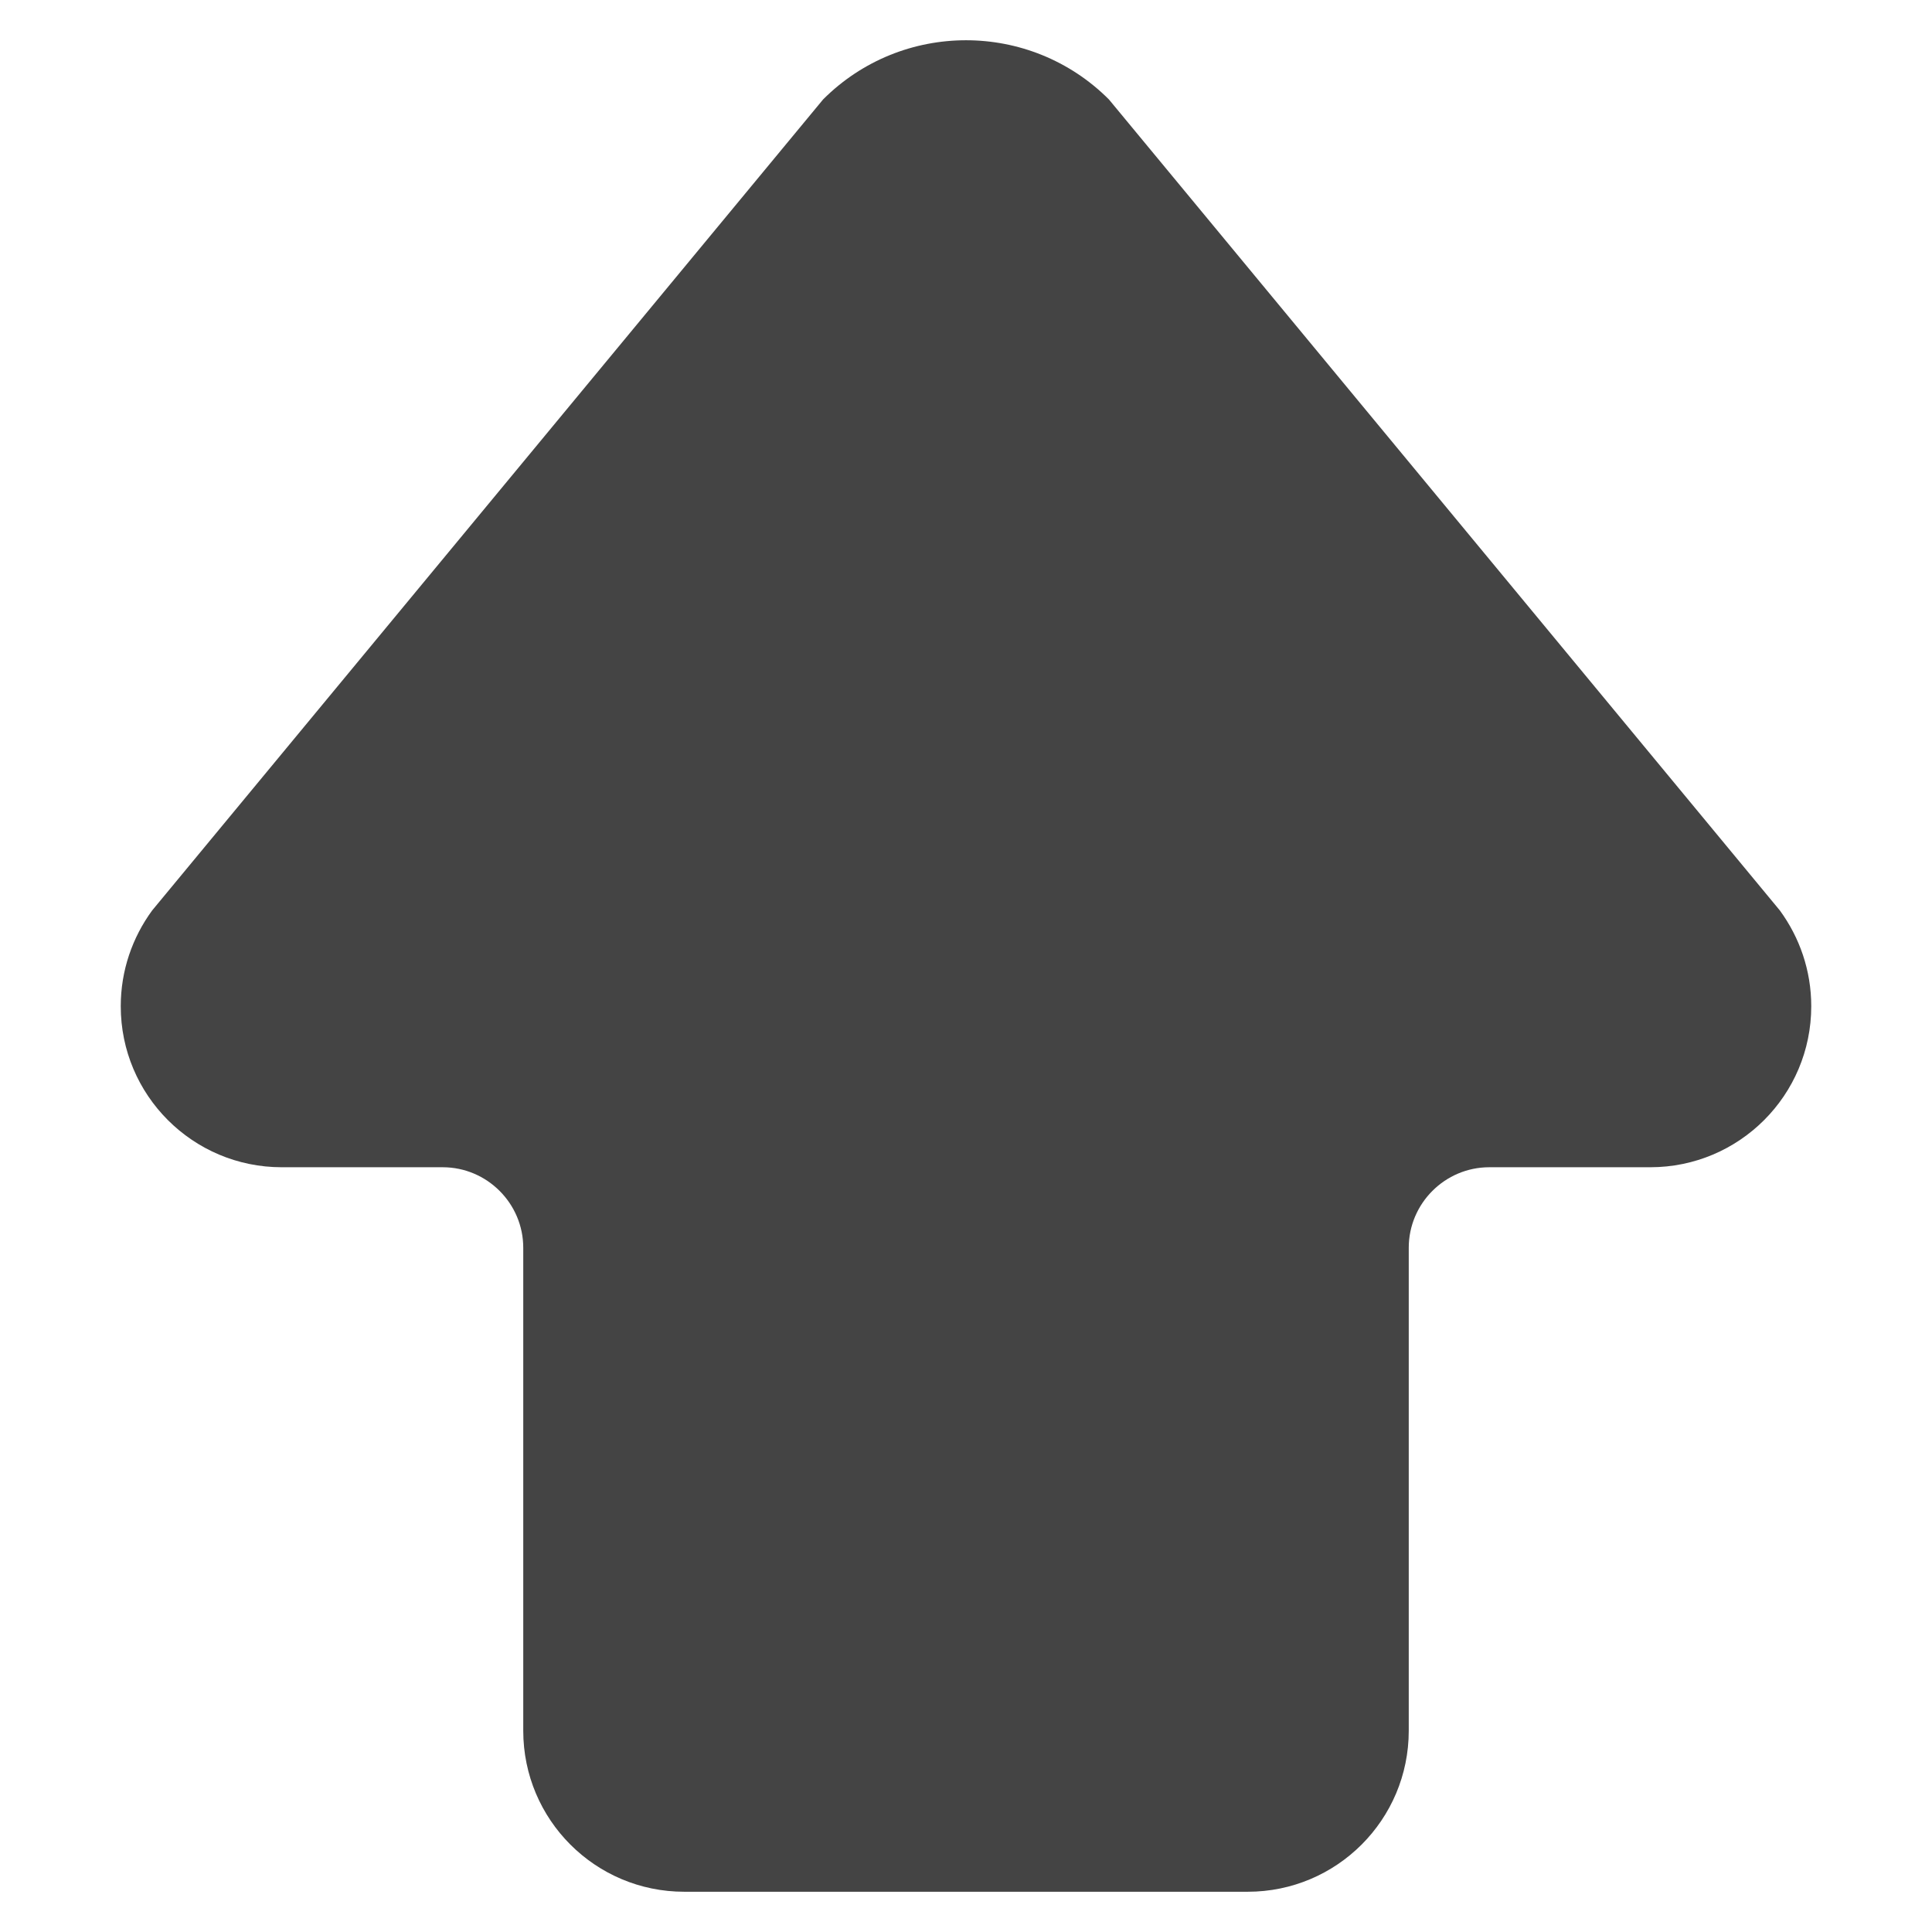 <?xml version="1.0" encoding="utf-8"?>
<!-- Generated by IcoMoon.io -->
<!DOCTYPE svg PUBLIC "-//W3C//DTD SVG 1.1//EN" "http://www.w3.org/Graphics/SVG/1.1/DTD/svg11.dtd">
<svg version="1.1" xmlns="http://www.w3.org/2000/svg" xmlns:xlink="http://www.w3.org/1999/xlink" width="48" height="48" viewBox="0 0 48 48">
<path fill="#444444" d="M44.22 22.62c0.49 0.67 0.78 1.49 0.78 2.38 0 2.21-1.79 4-4 4h-4c-1.1 0-2 0.9-2 2v12c0 2.21-1.79 4-4 4l-14-0c-2.21 0-4-1.79-4-4l0-12c0-1.1-0.9-2-2-2l-4-0c-2.21 0-4-1.79-4-4 0-0.89 0.29-1.71 0.78-2.38l16.67-20.15c1.96-1.96 5.14-1.96 7.1 0l16.67 20.15z"></path>
</svg>

